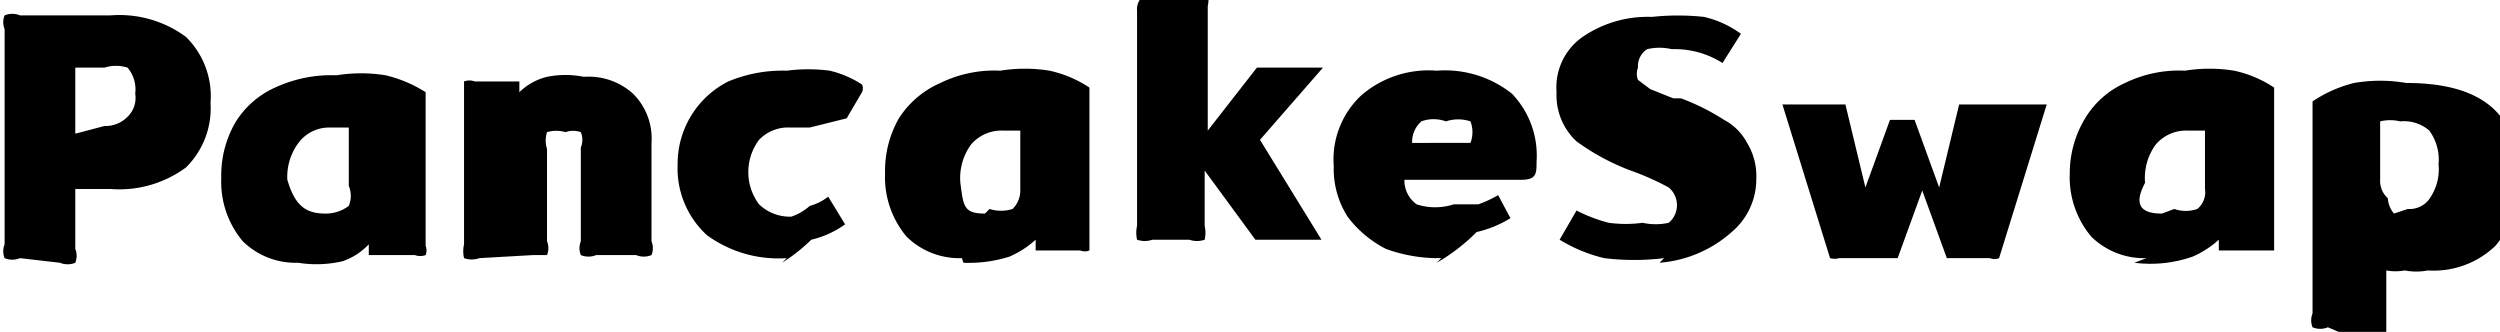 <svg id="Livello_1" data-name="Livello 1" xmlns="http://www.w3.org/2000/svg" viewBox="0 0 16.27 2.16"><path d="M3.86,100.34a.13.13,0,0,1-.1,0,.12.12,0,0,1,0-.09v-1.4a.12.12,0,0,1,0-.09.13.13,0,0,1,.1,0h.59a.73.73,0,0,1,.49.14.54.54,0,0,1,.16.43.54.54,0,0,1-.16.42.73.73,0,0,1-.49.14H4.22v.39a.12.12,0,0,1,0,.09.13.13,0,0,1-.1,0Zm.55-.86a.2.2,0,0,0,.15-.06.17.17,0,0,0,.05-.15.22.22,0,0,0-.05-.17.25.25,0,0,0-.15,0H4.22v.43Zm1.26.89a.49.49,0,0,1-.36-.14.6.6,0,0,1-.14-.41.69.69,0,0,1,.09-.36.58.58,0,0,1,.26-.23.87.87,0,0,1,.4-.08,1,1,0,0,1,.32,0,.85.85,0,0,1,.26.11v1a.08.08,0,0,1,0,.06.1.1,0,0,1-.07,0H6.13l0,0,0-.07a.42.42,0,0,1-.17.11A.75.75,0,0,1,5.67,100.37Zm.18-.32A.25.25,0,0,0,6,100a.17.17,0,0,0,0-.13v-.38l-.12,0a.25.25,0,0,0-.2.09.37.37,0,0,0-.08.25C5.65,100,5.72,100.05,5.85,100.05Zm1,.29a.15.15,0,0,1-.1,0,.2.2,0,0,1,0-.09v-1s0-.05,0-.06a.1.1,0,0,1,.07,0h.29s0,0,0,0v.07a.39.39,0,0,1,.18-.1.61.61,0,0,1,.24,0,.43.43,0,0,1,.32.11.41.41,0,0,1,.12.32v.64a.12.12,0,0,1,0,.09.13.13,0,0,1-.1,0H7.61a.13.13,0,0,1-.1,0,.12.12,0,0,1,0-.09v-.61a.13.13,0,0,0,0-.1.15.15,0,0,0-.1,0,.21.21,0,0,0-.12,0,.18.18,0,0,0,0,.11v.6a.12.12,0,0,1,0,.09s0,0-.09,0Zm2,0a.79.79,0,0,1-.52-.15.59.59,0,0,1-.19-.46.6.6,0,0,1,.33-.54.92.92,0,0,1,.38-.07,1.09,1.09,0,0,1,.28,0,.67.67,0,0,1,.21.09.08.08,0,0,1,0,0,.06.06,0,0,1,0,.05l-.1.17s0,0,0,0l0,0L9,99.49l-.13,0a.26.26,0,0,0-.2.08.35.35,0,0,0,0,.42.29.29,0,0,0,.21.08A.35.35,0,0,0,9,100a.34.34,0,0,0,.12-.06l0,0s0,0,0,0l.11.18a.08.08,0,0,1,0,0s0,0,0,0a.62.62,0,0,1-.22.1A1.14,1.14,0,0,1,8.82,100.37Zm1.14,0a.49.49,0,0,1-.36-.14.6.6,0,0,1-.14-.41.69.69,0,0,1,.09-.36.61.61,0,0,1,.27-.23.8.8,0,0,1,.39-.08,1,1,0,0,1,.32,0,.76.76,0,0,1,.26.11v1s0,0,0,.06a.08.08,0,0,1-.06,0h-.29s0,0,0,0l0-.07a.62.62,0,0,1-.17.11A.88.88,0,0,1,10,100.37Zm.18-.32a.25.25,0,0,0,.15,0,.17.17,0,0,0,.05-.13v-.38l-.11,0a.26.26,0,0,0-.21.09.37.37,0,0,0-.07.25C10,100,10,100.05,10.14,100.05Zm2.16.2a.05.05,0,0,1,0,0s0,0,0,0,0,0,0,0h-.43l0,0-.33-.45v.36a.2.2,0,0,1,0,.09.15.15,0,0,1-.1,0h-.24a.15.15,0,0,1-.1,0,.2.2,0,0,1,0-.09v-1.4a.11.11,0,0,1,.12-.12h.24a.15.15,0,0,1,.1,0,.2.2,0,0,1,0,.09v.81l.32-.41s0,0,0,0h.43l0,0s0,0,0,0a.05.05,0,0,1,0,0l-.41.47Zm.78.12a1,1,0,0,1-.36-.06.72.72,0,0,1-.25-.21.58.58,0,0,1-.09-.33.57.57,0,0,1,.18-.46.67.67,0,0,1,.49-.16.7.7,0,0,1,.49.15.58.58,0,0,1,.16.44c0,.08,0,.12-.1.12h-.76a.19.19,0,0,0,.08.16.39.39,0,0,0,.24,0h.16a.75.75,0,0,0,.13-.06h0s0,0,0,0l.08.15a.08.08,0,0,1,0,0,.05.05,0,0,1,0,0,.73.73,0,0,1-.22.09A1.23,1.23,0,0,1,13.08,100.37Zm.19-.75a.2.2,0,0,0,0-.14.25.25,0,0,0-.16,0,.23.23,0,0,0-.16,0,.18.18,0,0,0-.06.14Zm1.26.75a1.61,1.61,0,0,1-.39,0,1,1,0,0,1-.29-.12s0,0,0,0a.05.05,0,0,1,0,0l.11-.19,0,0,0,0a1,1,0,0,0,.21.08.83.83,0,0,0,.22,0,.4.4,0,0,0,.17,0,.15.15,0,0,0,0-.23,1.72,1.72,0,0,0-.22-.1,1.48,1.48,0,0,1-.38-.2.41.41,0,0,1-.13-.32.4.4,0,0,1,.17-.36.75.75,0,0,1,.45-.13,1.59,1.59,0,0,1,.34,0,.66.66,0,0,1,.24.11s0,0,0,0,0,0,0,0l-.12.19,0,0,0,0a.58.58,0,0,0-.33-.09.35.35,0,0,0-.16,0,.13.13,0,0,0-.06.12.11.11,0,0,0,0,.08l.08.06.15.06.05,0a1.45,1.45,0,0,1,.28.14.36.36,0,0,1,.15.15.41.41,0,0,1,.06.23.45.45,0,0,1-.16.35A.8.8,0,0,1,14.53,100.37Zm1.14,0a.11.11,0,0,1-.06,0s0,0,0,0l-.31-1v0s0,0,.05,0h.36a.05.05,0,0,1,0,0l.13.54.16-.44s0,0,0,0l0,0h.16l0,0s0,0,0,0l.16.44.13-.54s0,0,0,0H17s.05,0,.05,0v0l-.31,1s0,0,0,0a.08.08,0,0,1-.06,0h-.23l-.05,0s0,0,0,0l-.16-.44-.16.44s0,0,0,0l0,0Zm2,0a.49.49,0,0,1-.36-.14.6.6,0,0,1-.14-.41.69.69,0,0,1,.1-.36.58.58,0,0,1,.26-.23.8.8,0,0,1,.39-.08,1,1,0,0,1,.32,0,.76.76,0,0,1,.26.11v1s0,0,0,.06l-.07,0h-.29s0,0,0,0l0-.07a.62.62,0,0,1-.17.11A.83.83,0,0,1,17.62,100.37Zm.18-.32a.23.23,0,0,0,.15,0,.14.14,0,0,0,.05-.13v-.38l-.11,0a.26.26,0,0,0-.21.09.37.37,0,0,0-.07.25C17.61,100,17.67,100.05,17.8,100.05Zm1,.77a.13.13,0,0,1-.1,0,.12.12,0,0,1,0-.09V99.32a.85.85,0,0,1,.27-.12,1,1,0,0,1,.34,0c.49,0,.73.2.73.61a.64.64,0,0,1-.15.45.58.58,0,0,1-.44.16.39.39,0,0,1-.15,0,.33.33,0,0,1-.12,0v.4a.12.12,0,0,1,0,.09.13.13,0,0,1-.1,0Zm.52-.77a.16.16,0,0,0,.15-.08.33.33,0,0,0,.05-.21.32.32,0,0,0-.06-.22.25.25,0,0,0-.19-.06.27.27,0,0,0-.13,0v.38a.15.15,0,0,0,.05.12A.17.17,0,0,0,19.31,100.05Z" transform="translate(-3.73 -98.66)"/></svg>